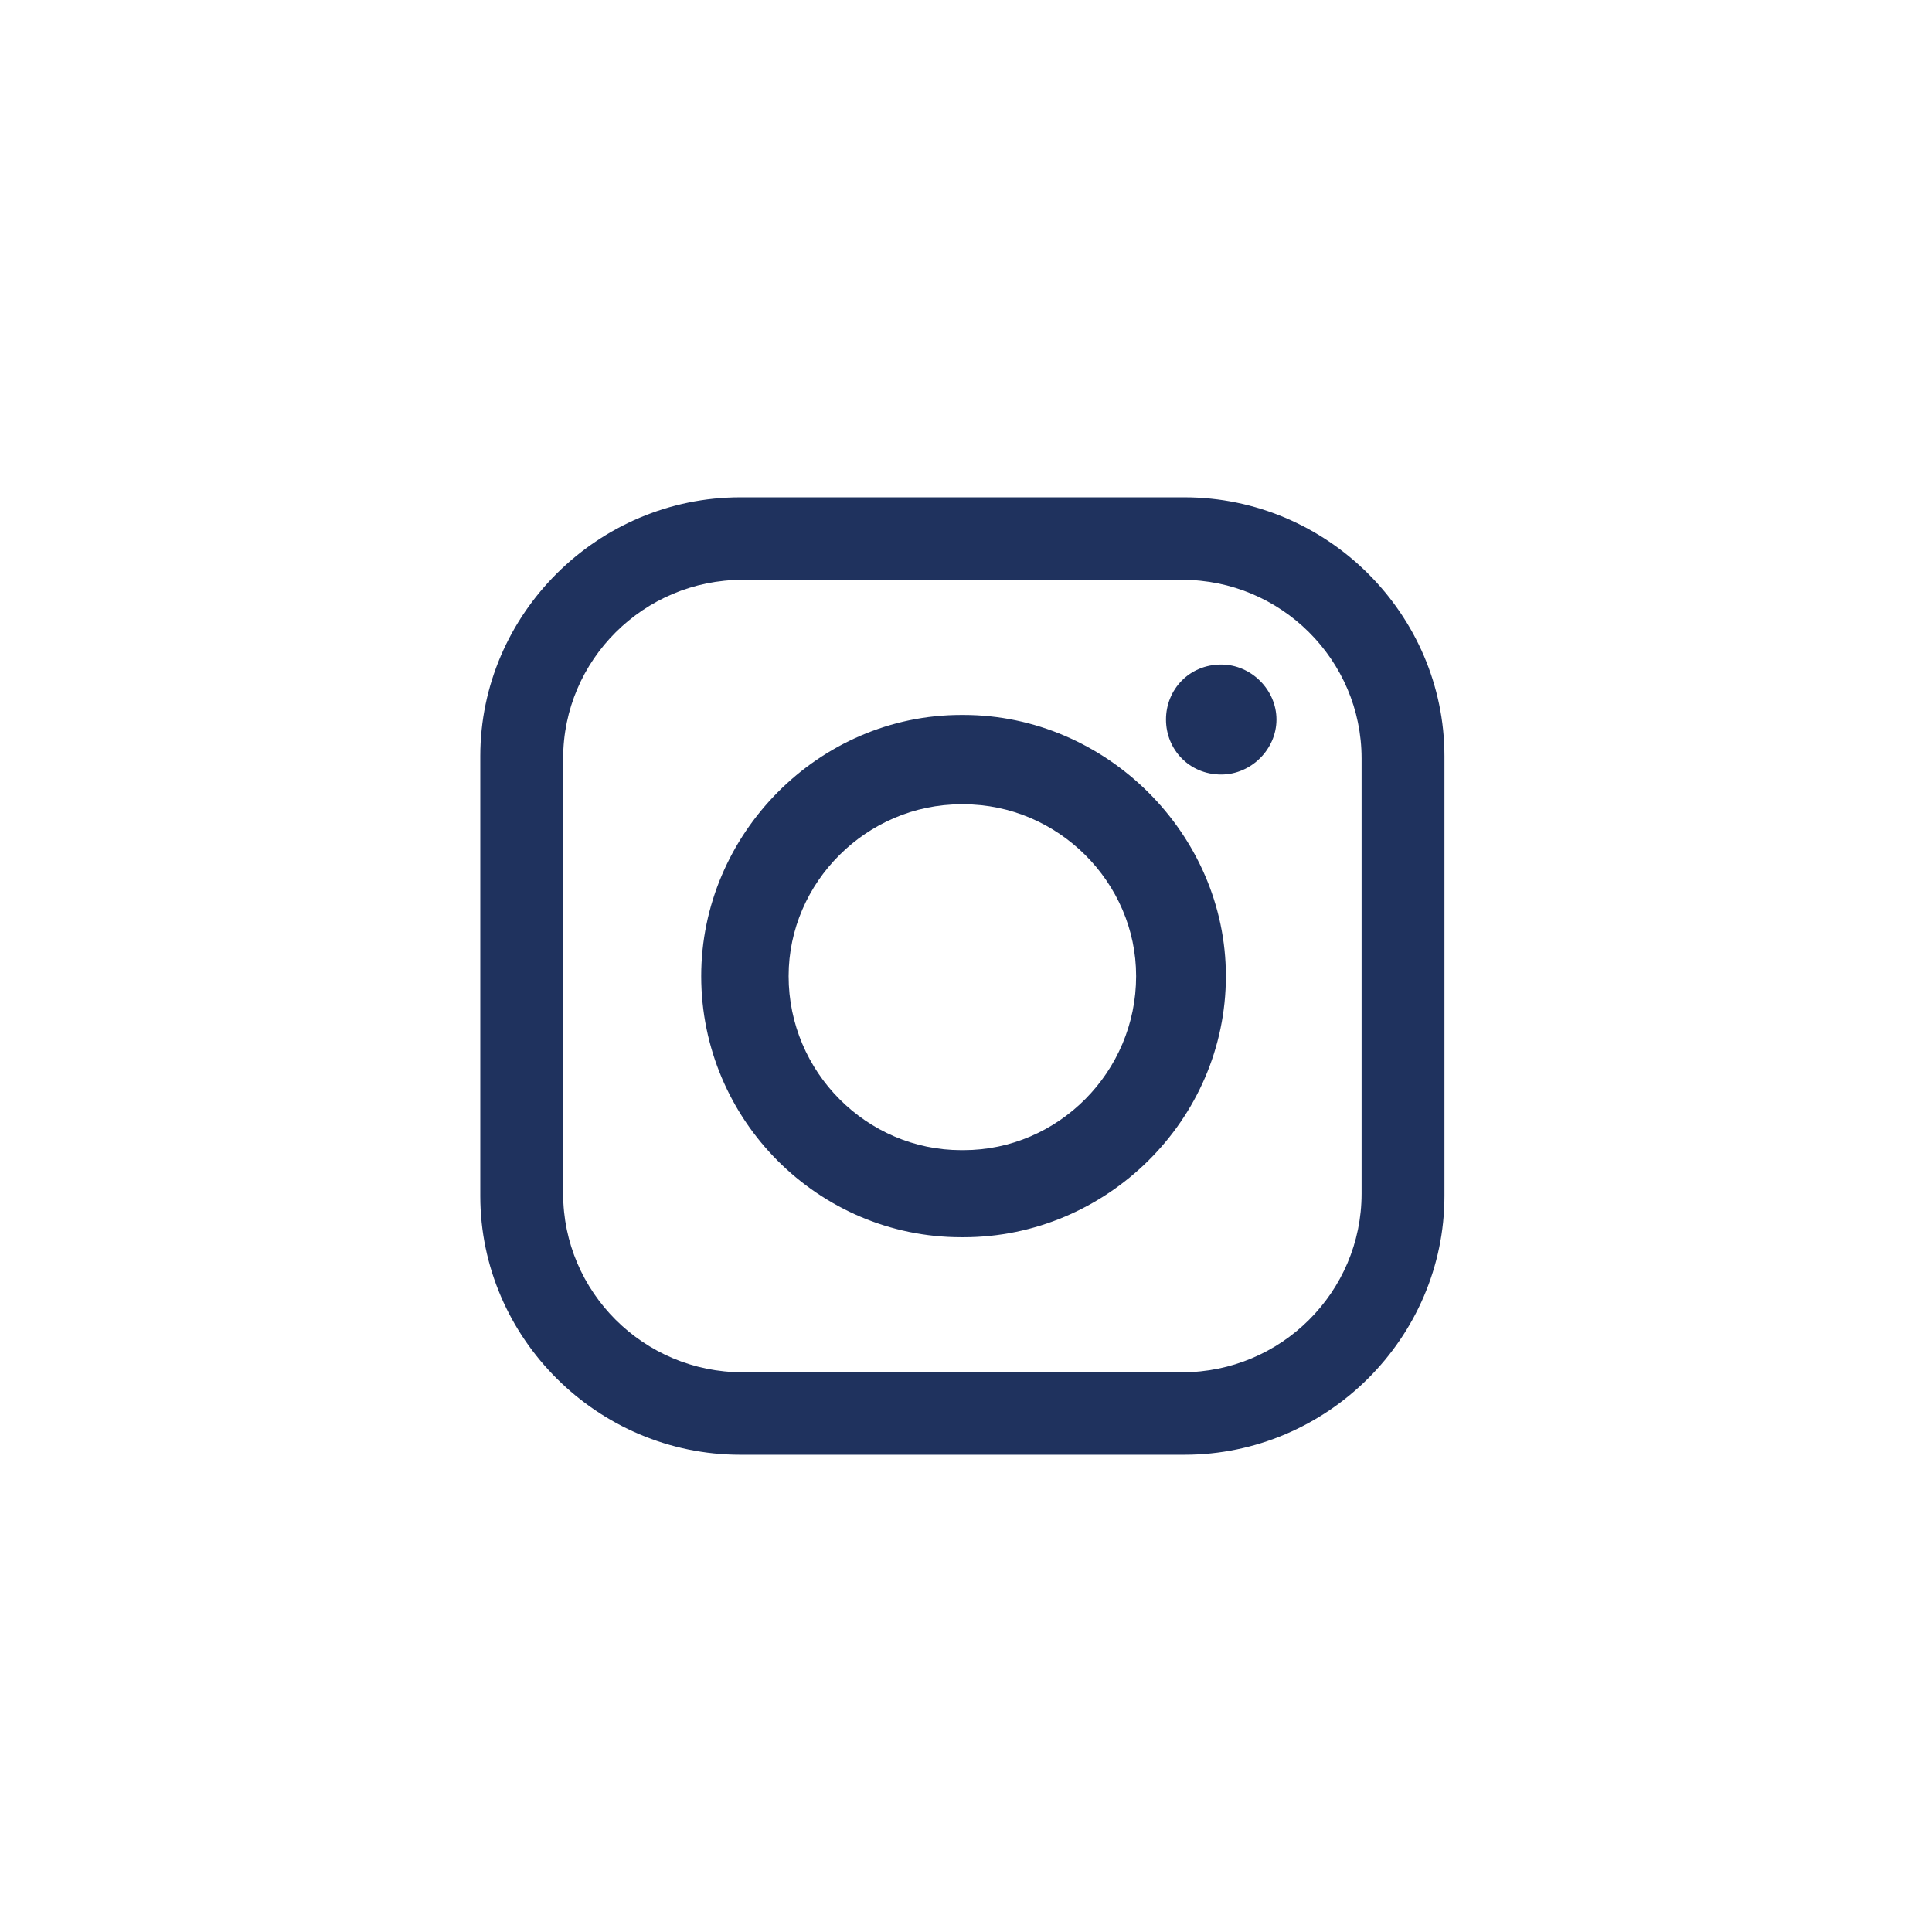 <svg width="54" height="54" viewBox="0 0 54 54" fill="none" xmlns="http://www.w3.org/2000/svg">
<path fill-rule="evenodd" clip-rule="evenodd" d="M20.692 13.9H33.106C37.093 13.9 40.373 17.165 40.373 21.135V33.427C40.373 37.396 37.093 40.661 33.106 40.661H20.692C16.704 40.661 13.424 37.396 13.424 33.427V21.135C13.424 17.165 16.704 13.9 20.692 13.9ZM34.134 18.574C34.97 18.574 35.678 19.279 35.678 20.111C35.678 20.943 34.97 21.648 34.134 21.648C33.234 21.648 32.59 20.943 32.59 20.111C32.59 19.279 33.233 18.574 34.134 18.574ZM26.866 19.983H26.931C30.919 19.983 34.264 23.312 34.264 27.282C34.264 31.315 30.919 34.581 26.931 34.581H26.866C22.879 34.581 19.599 31.316 19.599 27.282C19.599 23.312 22.879 19.983 26.866 19.983ZM26.866 22.48H26.931C29.568 22.48 31.755 24.657 31.755 27.282C31.755 29.97 29.568 32.147 26.931 32.147H26.866C24.229 32.147 22.042 29.97 22.042 27.282C22.042 24.657 24.229 22.48 26.866 22.48ZM20.757 16.206H33.041C35.807 16.206 38.057 18.447 38.057 21.199V33.363C38.057 36.116 35.806 38.356 33.041 38.356H20.757C17.991 38.356 15.74 36.115 15.74 33.363V21.199C15.74 18.446 17.992 16.206 20.757 16.206Z" fill="#1F325E"/>
</svg>
